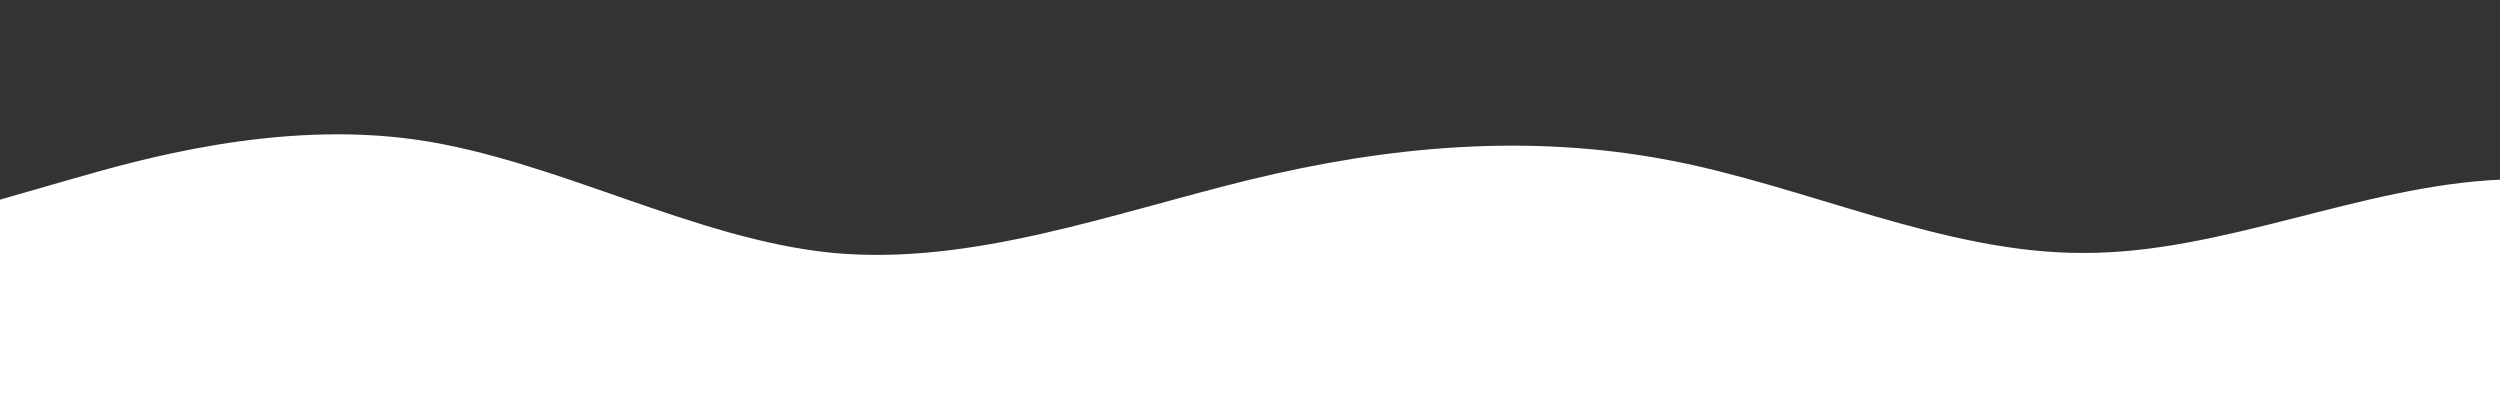 <svg version="1.2" xmlns="http://www.w3.org/2000/svg" viewBox="0 0 1440 230" width="1440" height="230">
	<rect x="0" y="0" width="1440" height="230" fill="#333333" stroke="none"/>
	<title>wave-svg</title>
	<defs>
		<linearGradient id="g1" x1="0" y1="230" x2="0" y2="18.4" gradientUnits="userSpaceOnUse">
			<stop offset="0" stop-color="#ffffff"/>
			<stop offset="1" stop-color="#ffffff"/>
		</linearGradient>
	</defs>
	<style>
		.s0 { fill: url(#g1) } 
	</style>
	<path id="Layer" class="s0" d="m0 115l40-11.5c40-11.5 120-34.5 200-23 80 11.5 160 57.5 240 65.2 80 7.3 160-22.7 240-42.2 80-19.5 160-26.5 240-11.5 80 15 160 54 240 53.7 80 0.3 160-38.7 240-42.2 80-3.5 160 26.5 240 46 80 19.5 160 26.5 240 0 80-26.5 160-88.5 240-115 80-26.5 160-19.5 240 15.3 80 34.2 160 96.2 240 122.7 80 26.5 160 19.5 240 0 80-19.5 160-49.5 240-57.5 80-8 160 8 240 0 80-8 160-38 240-42.2 80-3.8 160 19.2 240 34.5 80 15.7 160 22.7 240 26.9 80 3.8 160 3.8 240-11.5 80-15.7 160-45.7 240-61.4 80-15.3 160-15.3 240-19.1 80-4.2 160-11.2 240 15.3 80 26.5 160 88.5 240 99.7 80 11.8 160-27.2 240-49.9 80-23.3 160-30.3 200-34.5l40-3.8v161h-40c-40 0-120 0-200 0q-120 0-240 0-120 0-240 0-120 0-240 0-120 0-240 0-120 0-240 0-120 0-240 0-120 0-240 0-120 0-240 0-120 0-240 0-120 0-240 0-120 0-240 0-120 0-240 0-120 0-240 0-120 0-240 0-120 0-240 0-120 0-240 0-120 0-240 0-120 0-240 0-120 0-240 0-120 0-240 0-120 0-240 0-120 0-240 0c-80 0-160 0-200 0h-40z"/>
</svg>